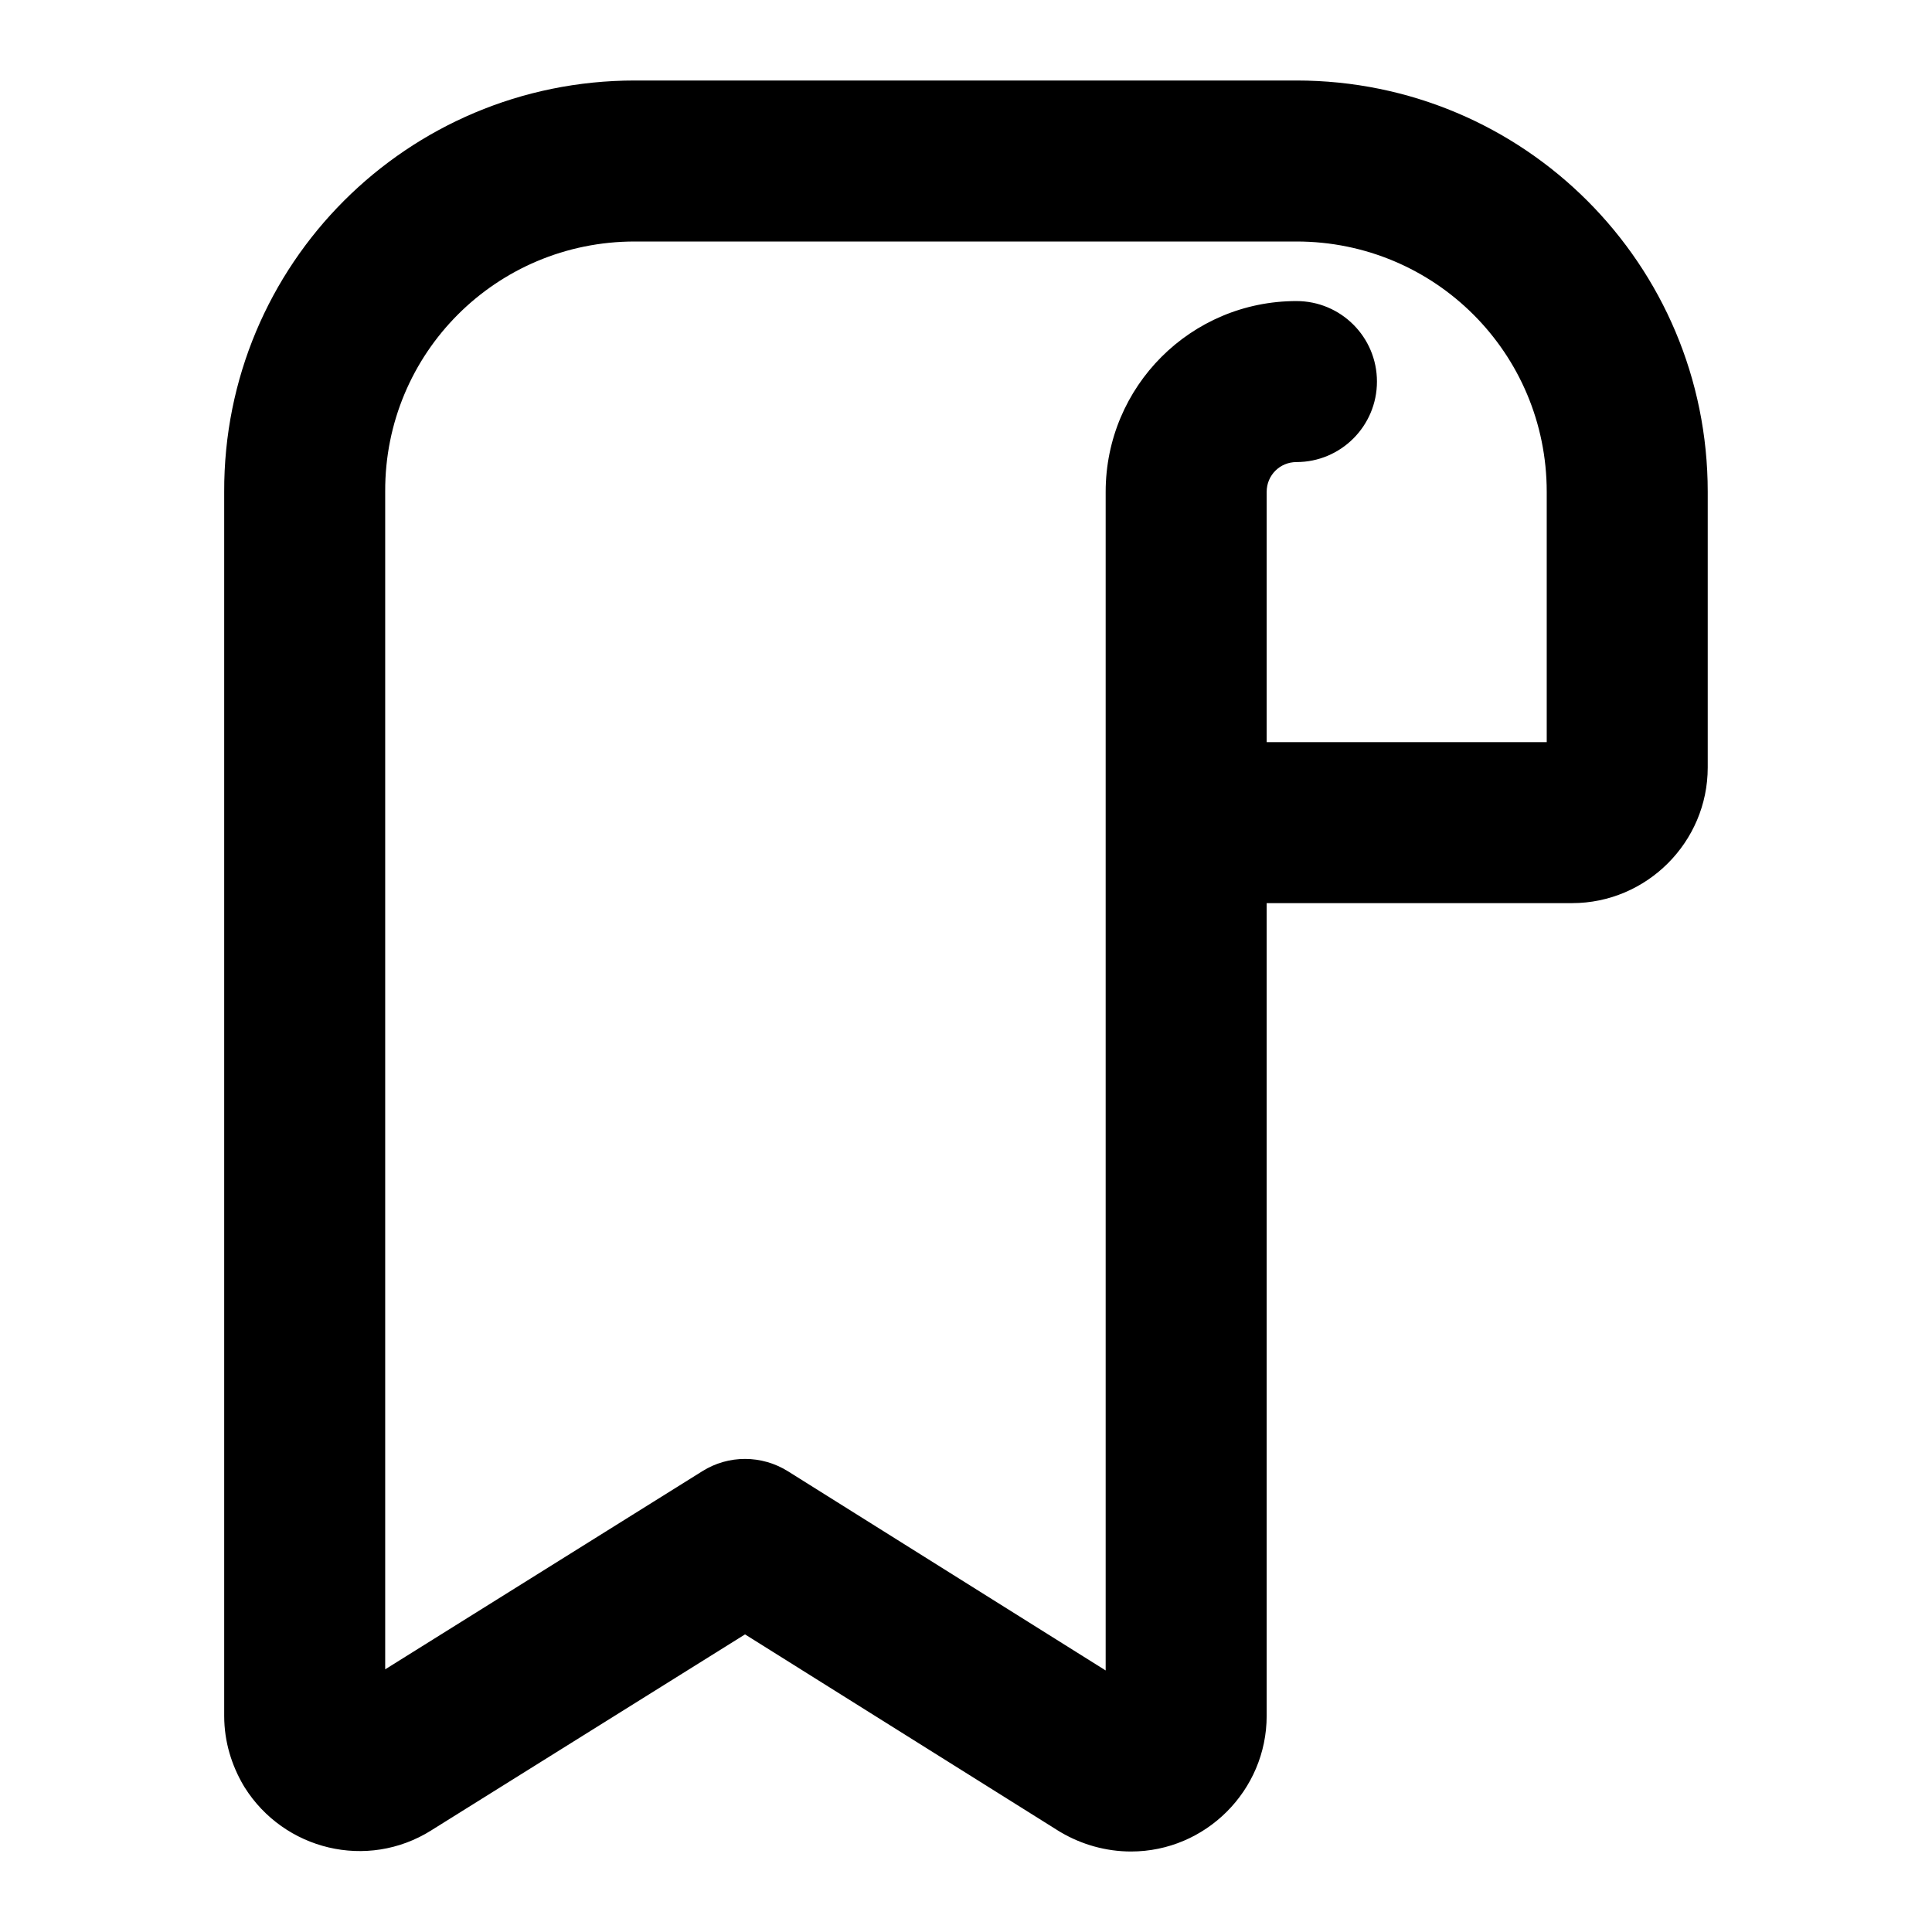 <svg width="24" height="24" viewBox="0 0 24 24" fill="none" xmlns="http://www.w3.org/2000/svg">
<path fill-rule="evenodd" clip-rule="evenodd" d="M7.886 3C6.163 3 4.778 4.388 4.785 6.106L4.785 6.11L4.785 20.737L8.726 18.275C9.05 18.072 9.462 18.073 9.787 18.276L13.735 20.751V6.11C13.735 4.799 14.794 3.74 16.105 3.74C16.657 3.74 17.105 4.187 17.105 4.74C17.105 5.292 16.657 5.74 16.105 5.74C15.899 5.74 15.735 5.904 15.735 6.11V9.219H19.214V6.11C19.214 4.388 17.826 3 16.105 3H7.886ZM15.735 11.219H19.529C20.456 11.219 21.214 10.461 21.214 9.534V6.11C21.214 3.283 18.931 1 16.105 1H7.886C5.061 1 2.775 3.282 2.785 6.111V21.315C2.785 21.642 2.881 21.933 3.022 22.175C3.027 22.185 3.033 22.194 3.039 22.203C3.527 22.98 4.559 23.238 5.357 22.738L5.358 22.737L9.255 20.303L13.154 22.747C13.163 22.753 13.172 22.758 13.181 22.763C13.435 22.912 13.736 23 14.05 23C14.977 23 15.735 22.242 15.735 21.315V11.219Z" fill="black"/>
</svg>
